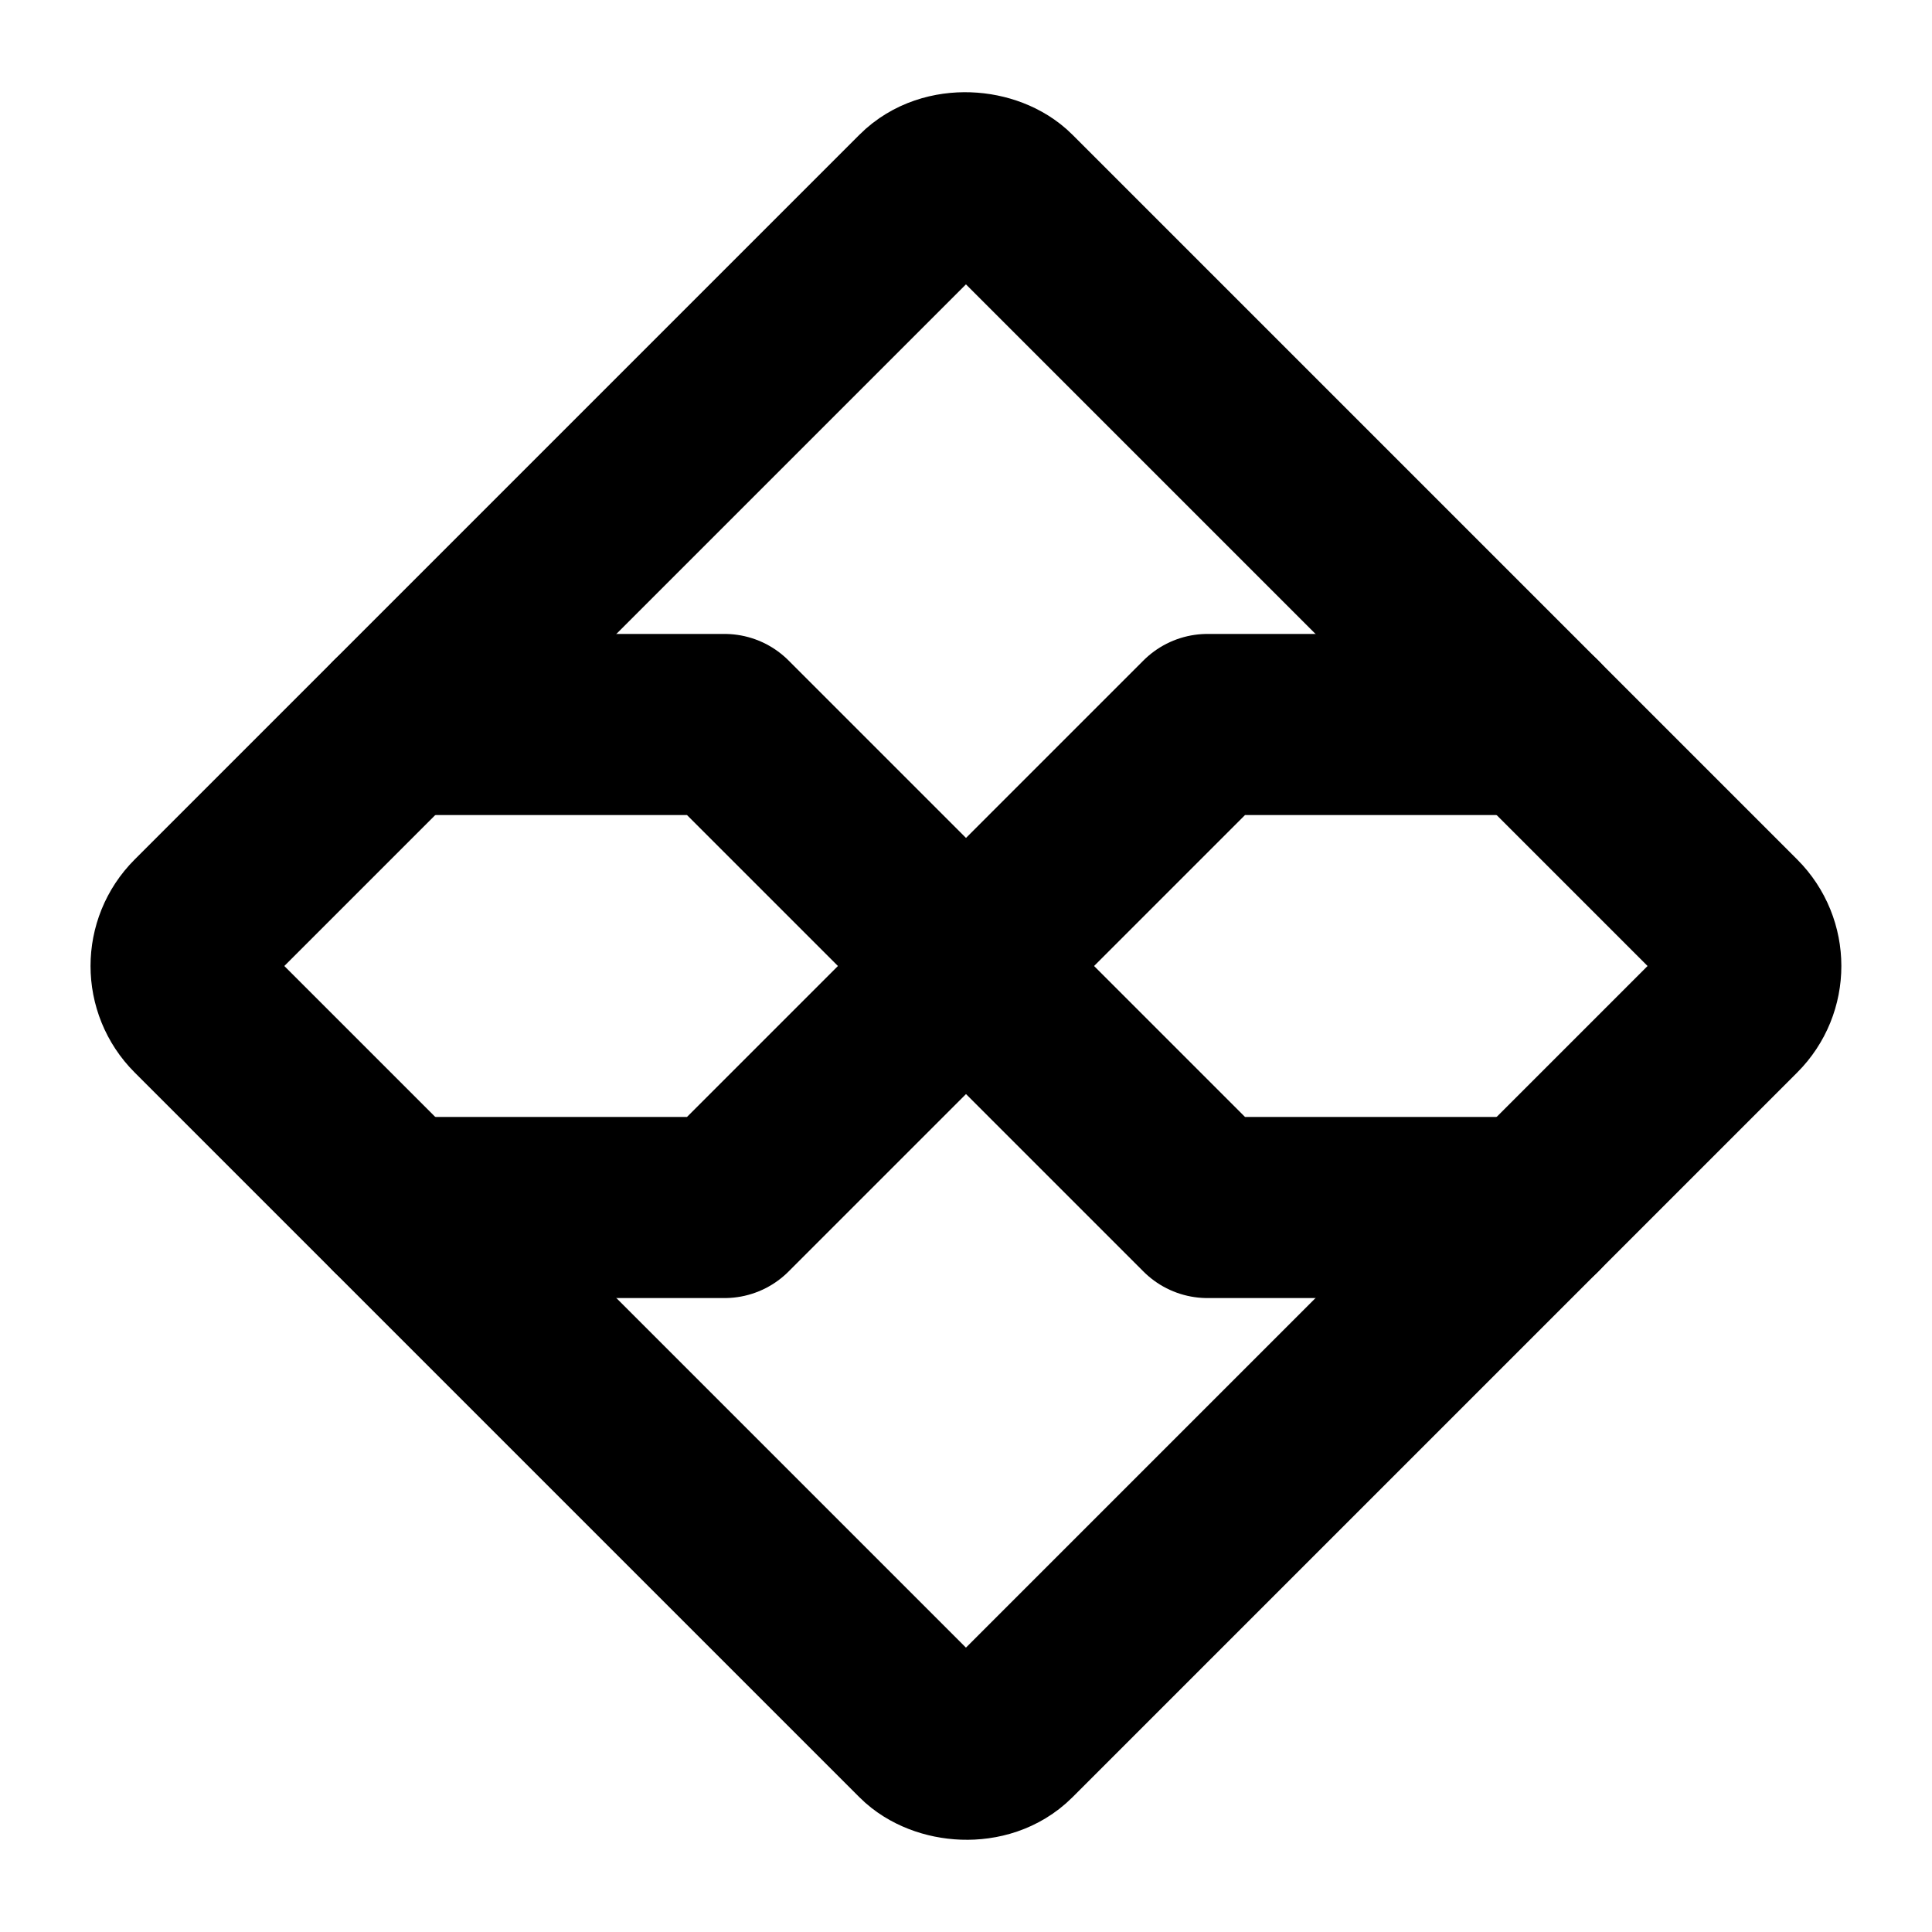 <svg xmlns="http://www.w3.org/2000/svg" viewBox="0 0 256 256" width="20" height="20"><path fill="none" d="M0 0h256v256H0z"/><rect x="52.13" y="52.13" width="151.73" height="151.73" rx="7.95" transform="rotate(-45 128 128)" fill="none" stroke="currentColor" stroke-linecap="round" stroke-linejoin="round" stroke-width="24"/><path fill="none" stroke="currentColor" stroke-linecap="round" stroke-linejoin="round" stroke-width="24" d="M52.71 96H96l64 64h43.29"/><path fill="none" stroke="currentColor" stroke-linecap="round" stroke-linejoin="round" stroke-width="24" d="M203.29 96H160l-64 64H52.71"/></svg>